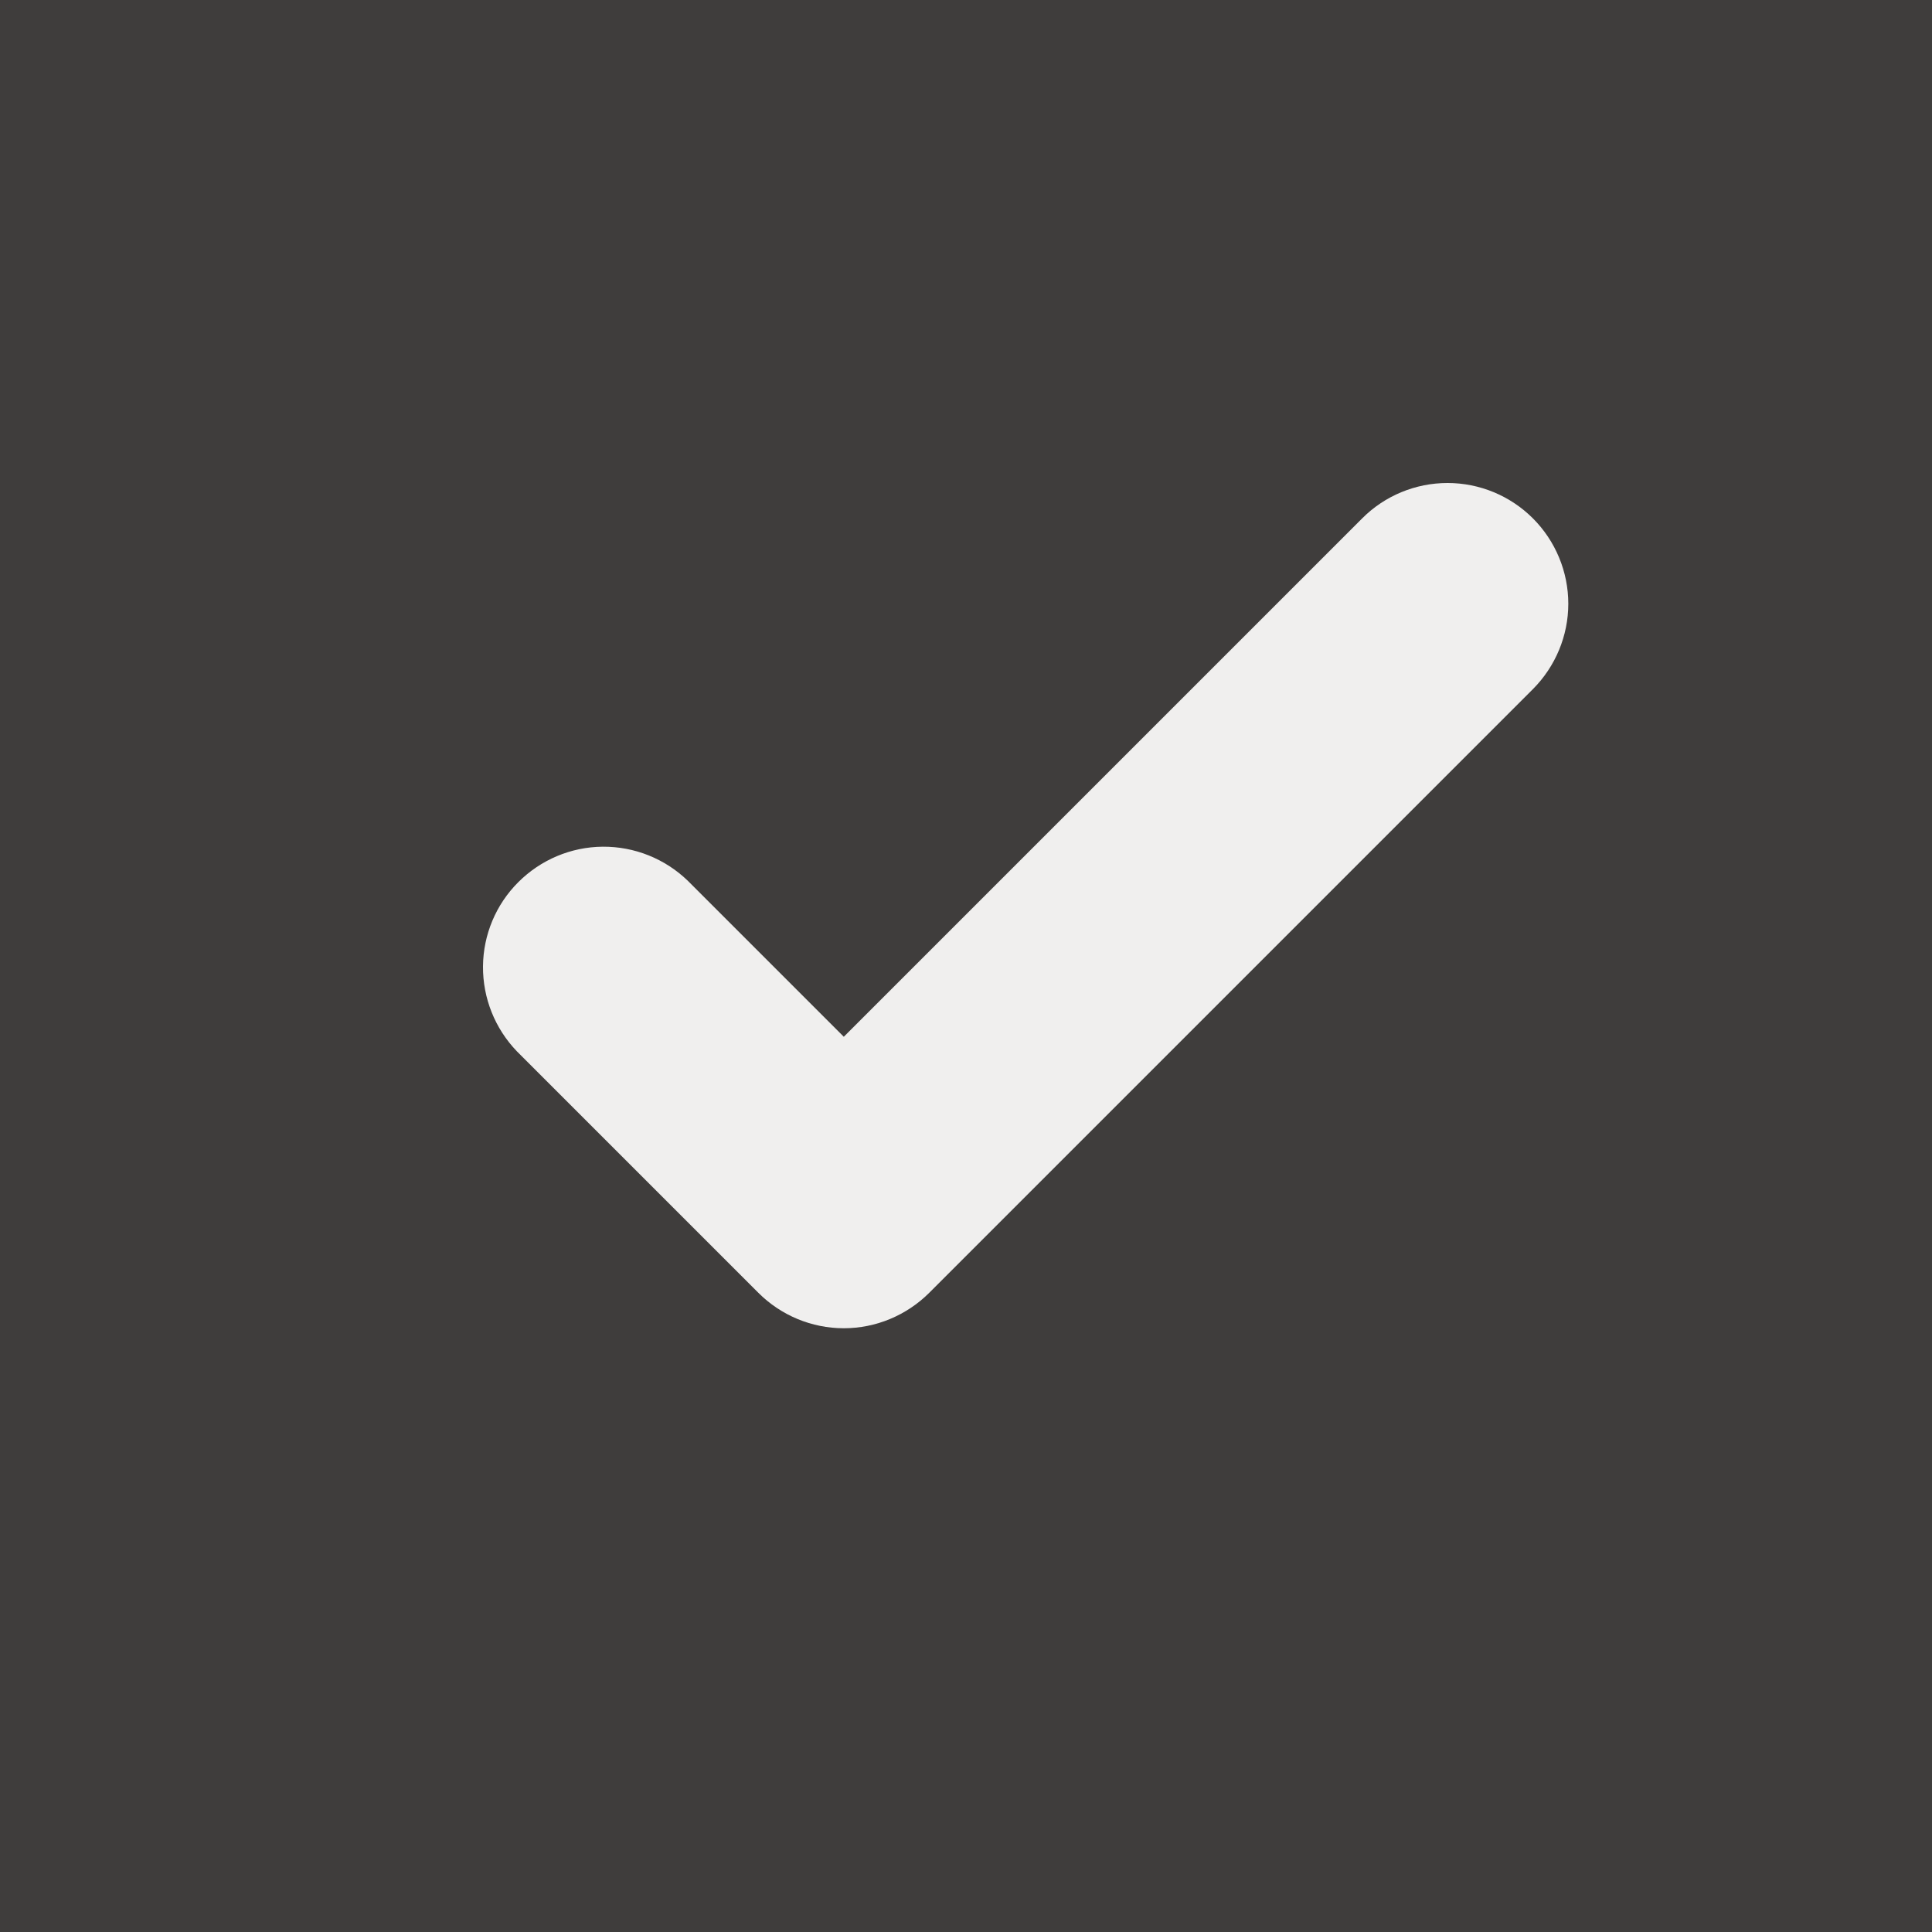 <svg width="16" height="16" viewBox="0 0 16 16" fill="none" xmlns="http://www.w3.org/2000/svg">
    <path d="M0 0H16V16H0V0Z" fill="#3F3D3C"/>
    <path d="M12.695 4.293C12.882 4.48 12.988 4.735 12.988 5C12.988 5.265 12.882 5.519 12.695 5.707L7.695 10.707C7.507 10.894 7.253 11 6.988 11C6.723 11 6.468 10.894 6.281 10.707L4.281 8.707C4.099 8.518 3.998 8.266 4 8.003C4.002 7.741 4.107 7.49 4.293 7.305C4.478 7.12 4.729 7.014 4.991 7.012C5.254 7.01 5.506 7.111 5.695 7.293L6.988 8.586L11.281 4.293C11.468 4.105 11.723 4 11.988 4C12.253 4 12.507 4.105 12.695 4.293Z" fill="#F0EFEE"/>
</svg>
